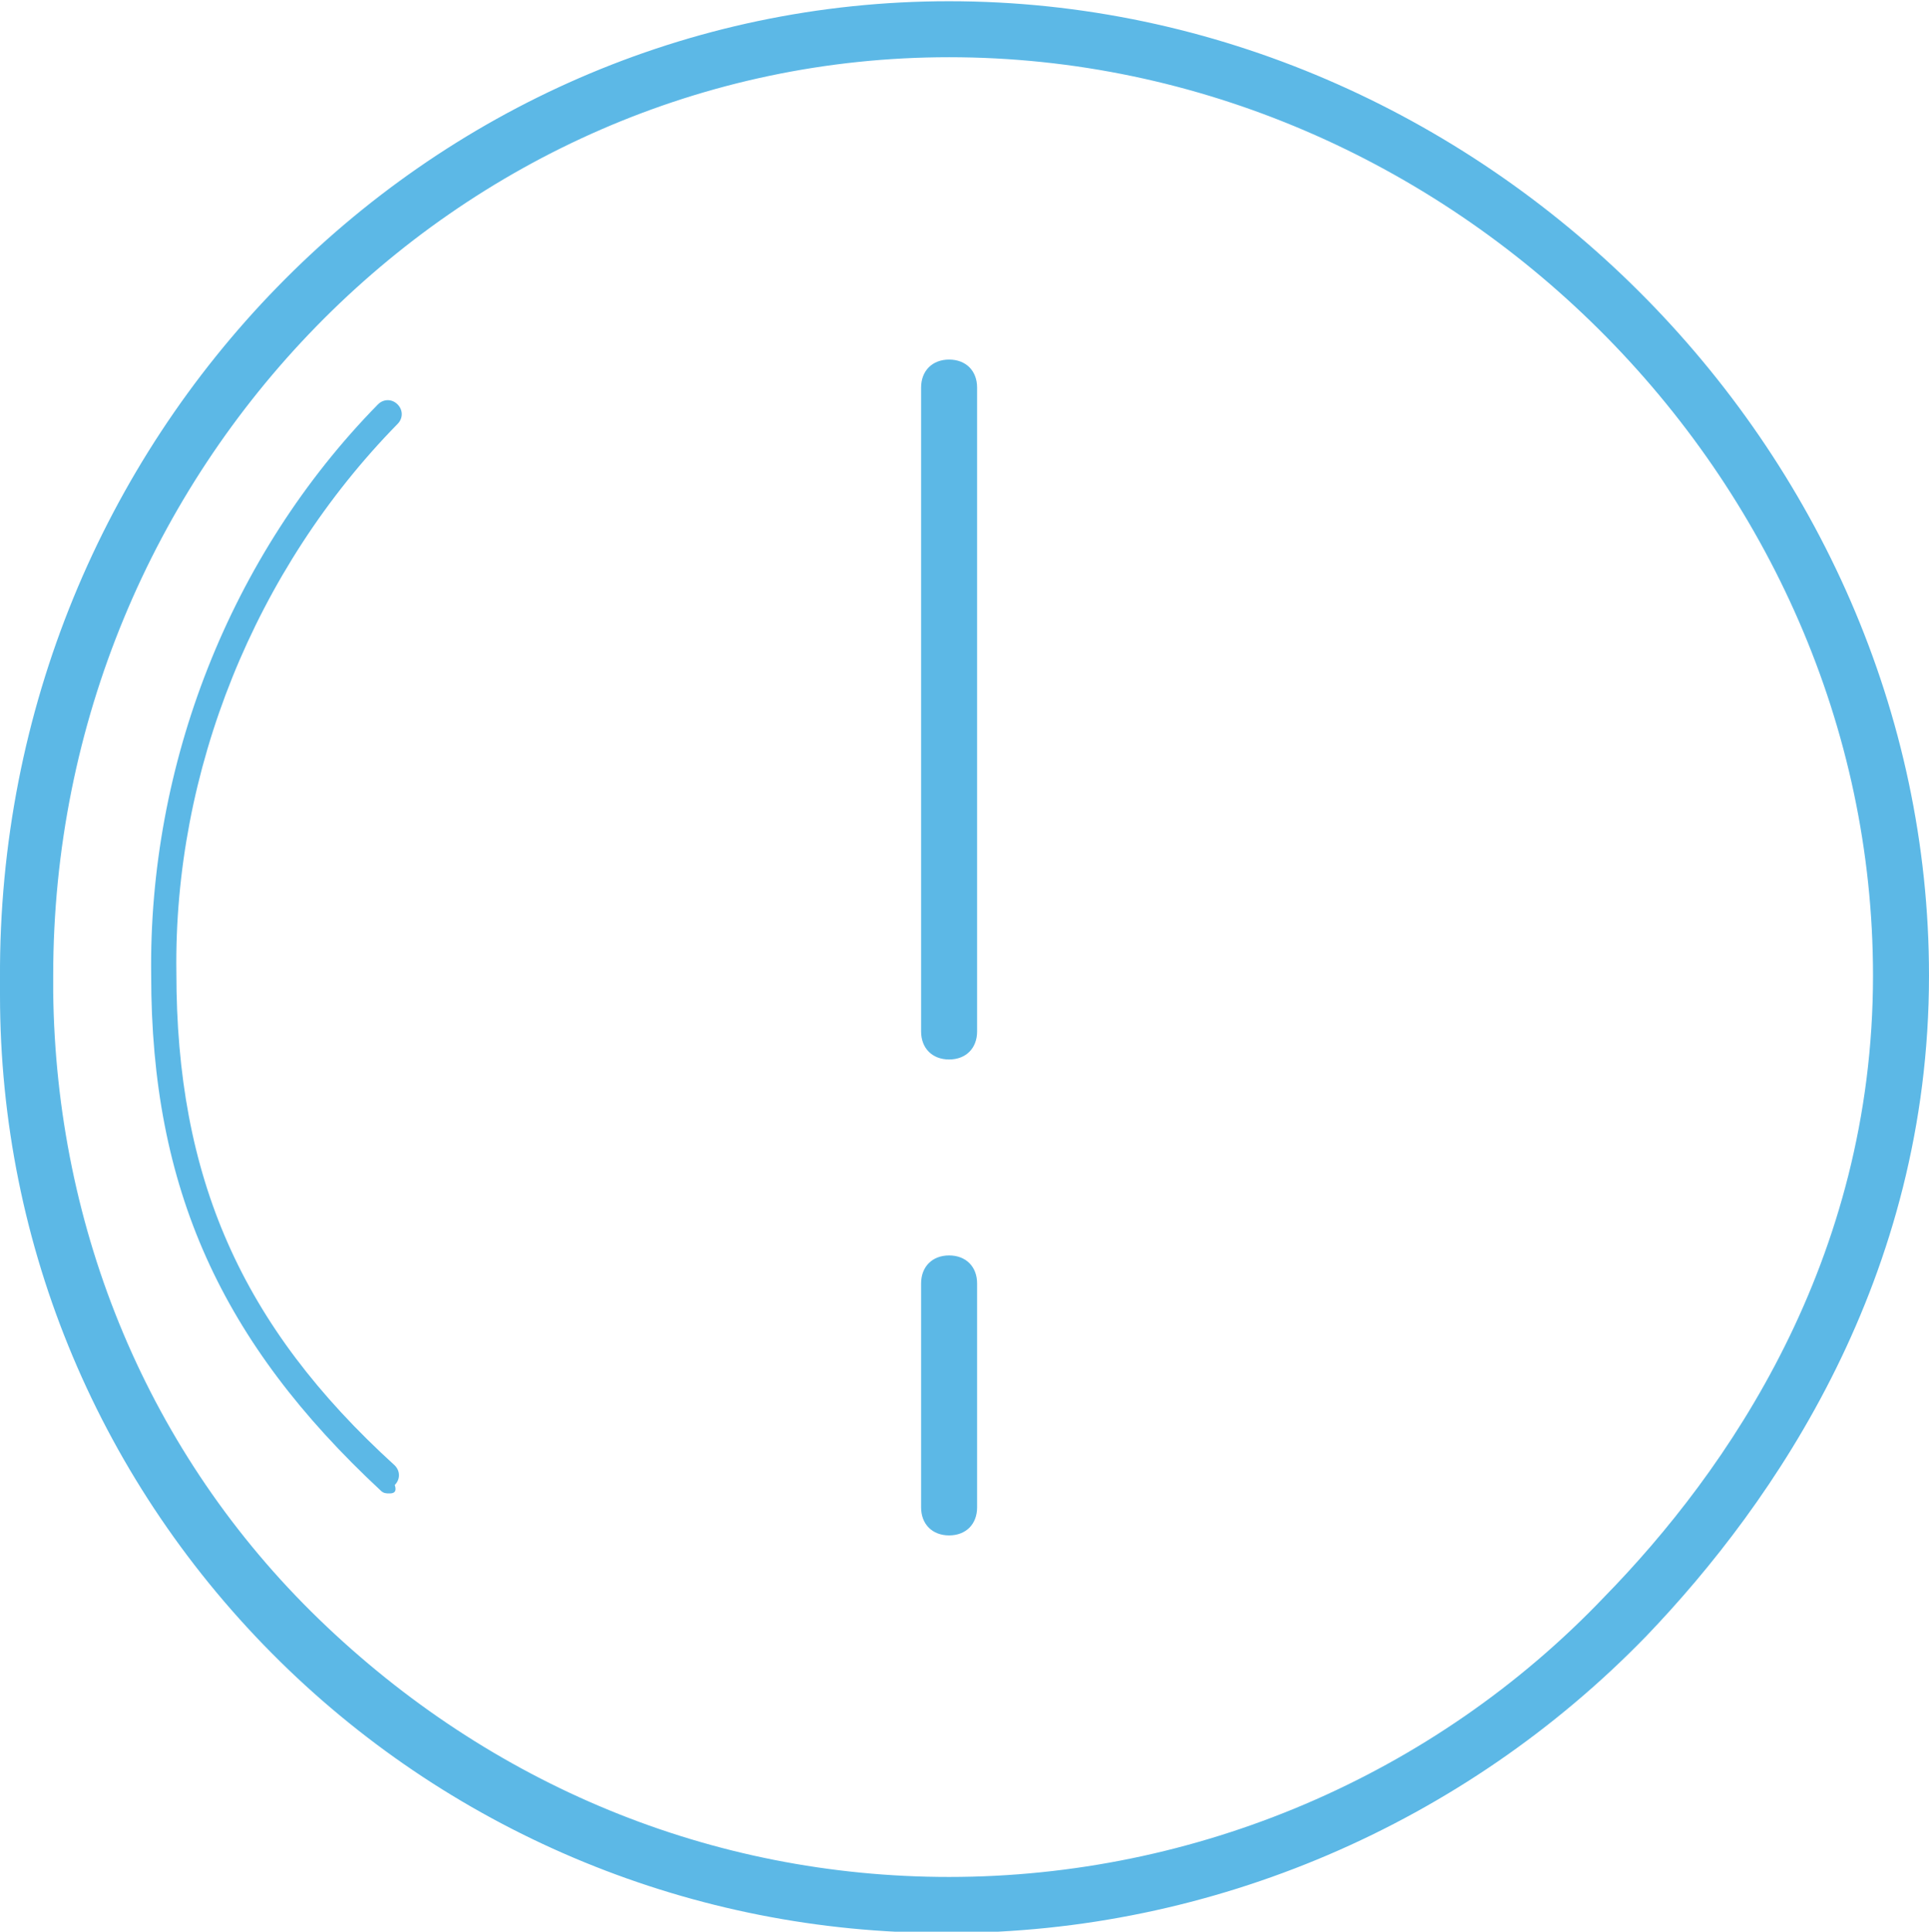 <?xml version="1.0" encoding="utf-8"?>
<!-- Generator: Adobe Illustrator 19.2.1, SVG Export Plug-In . SVG Version: 6.00 Build 0)  -->
<svg version="1.1" id="Layer_1" xmlns="http://www.w3.org/2000/svg" xmlns:xlink="http://www.w3.org/1999/xlink" x="0px" y="0px"
	 viewBox="0 0 68.9 69" style="enable-background:new 0 0 68.9 69;" xml:space="preserve">
<style type="text/css">
	.st0{fill:#5CB8E6;}
</style>
<g transform="translate(-475 -286.156)">
	<g id="path-2_1_">
		<path class="st0" d="M508.9,324c-0.6,0-1-0.4-1-1v-23c0-0.6,0.4-1,1-1s1,0.4,1,1v23C509.9,323.6,509.5,324,508.9,324z"/>
	</g>
</g>
<g transform="translate(-475 -286.156)">
	<g id="Shape_34_copy_1_">
		<path class="st0" d="M508.9,341c-0.6,0-1-0.4-1-1v-8c0-0.6,0.4-1,1-1s1,0.4,1,1v8C509.9,340.6,509.5,341,508.9,341z"/>
	</g>
</g>
<g transform="translate(-475 -286.156)">
	<g id="path_1_">
		<path class="st0" d="M508.7,355.2c-8.9,0-17.4-3.5-23.7-9.7c-6.4-6.3-10-14.8-10-23.8c0-0.2,0-0.4,0-0.6
			c-0.1-19.3,15.2-34.9,33.9-34.9c19,0,35,16,35,34.8c0,10.8-5.5,18.8-10.1,23.6c-6.5,6.7-15.5,10.6-24.9,10.6
			C508.9,355.2,508.8,355.2,508.7,355.2z M508.9,288.2c-17.6,0-32,14.7-32,32.8v0.6c0.1,8.5,3.4,16.5,9.5,22.4s14,9.2,22.5,9.2l0,0
			c8.8,0,17.3-3.6,23.4-10c4.4-4.5,9.6-12,9.6-22.2C541.9,303.2,526.8,288.2,508.9,288.2z"/>
	</g>
</g>
<g transform="translate(-475 -286.156)">
	<g id="Ellipse_8_copy_1_">
		<path class="st0" d="M488.9,339.5c-0.1,0-0.2,0-0.3-0.1c-5.7-5.3-8.2-10.8-8.2-18.4c-0.1-7.5,2.8-15,8.1-20.4
			c0.2-0.2,0.5-0.2,0.7,0s0.2,0.5,0,0.7c-5.1,5.2-8,12.4-7.9,19.6c0,7.3,2.3,12.6,7.8,17.6c0.2,0.2,0.2,0.5,0,0.7
			C489.2,339.5,489,339.5,488.9,339.5z"/>
	</g>
</g>
</svg>
